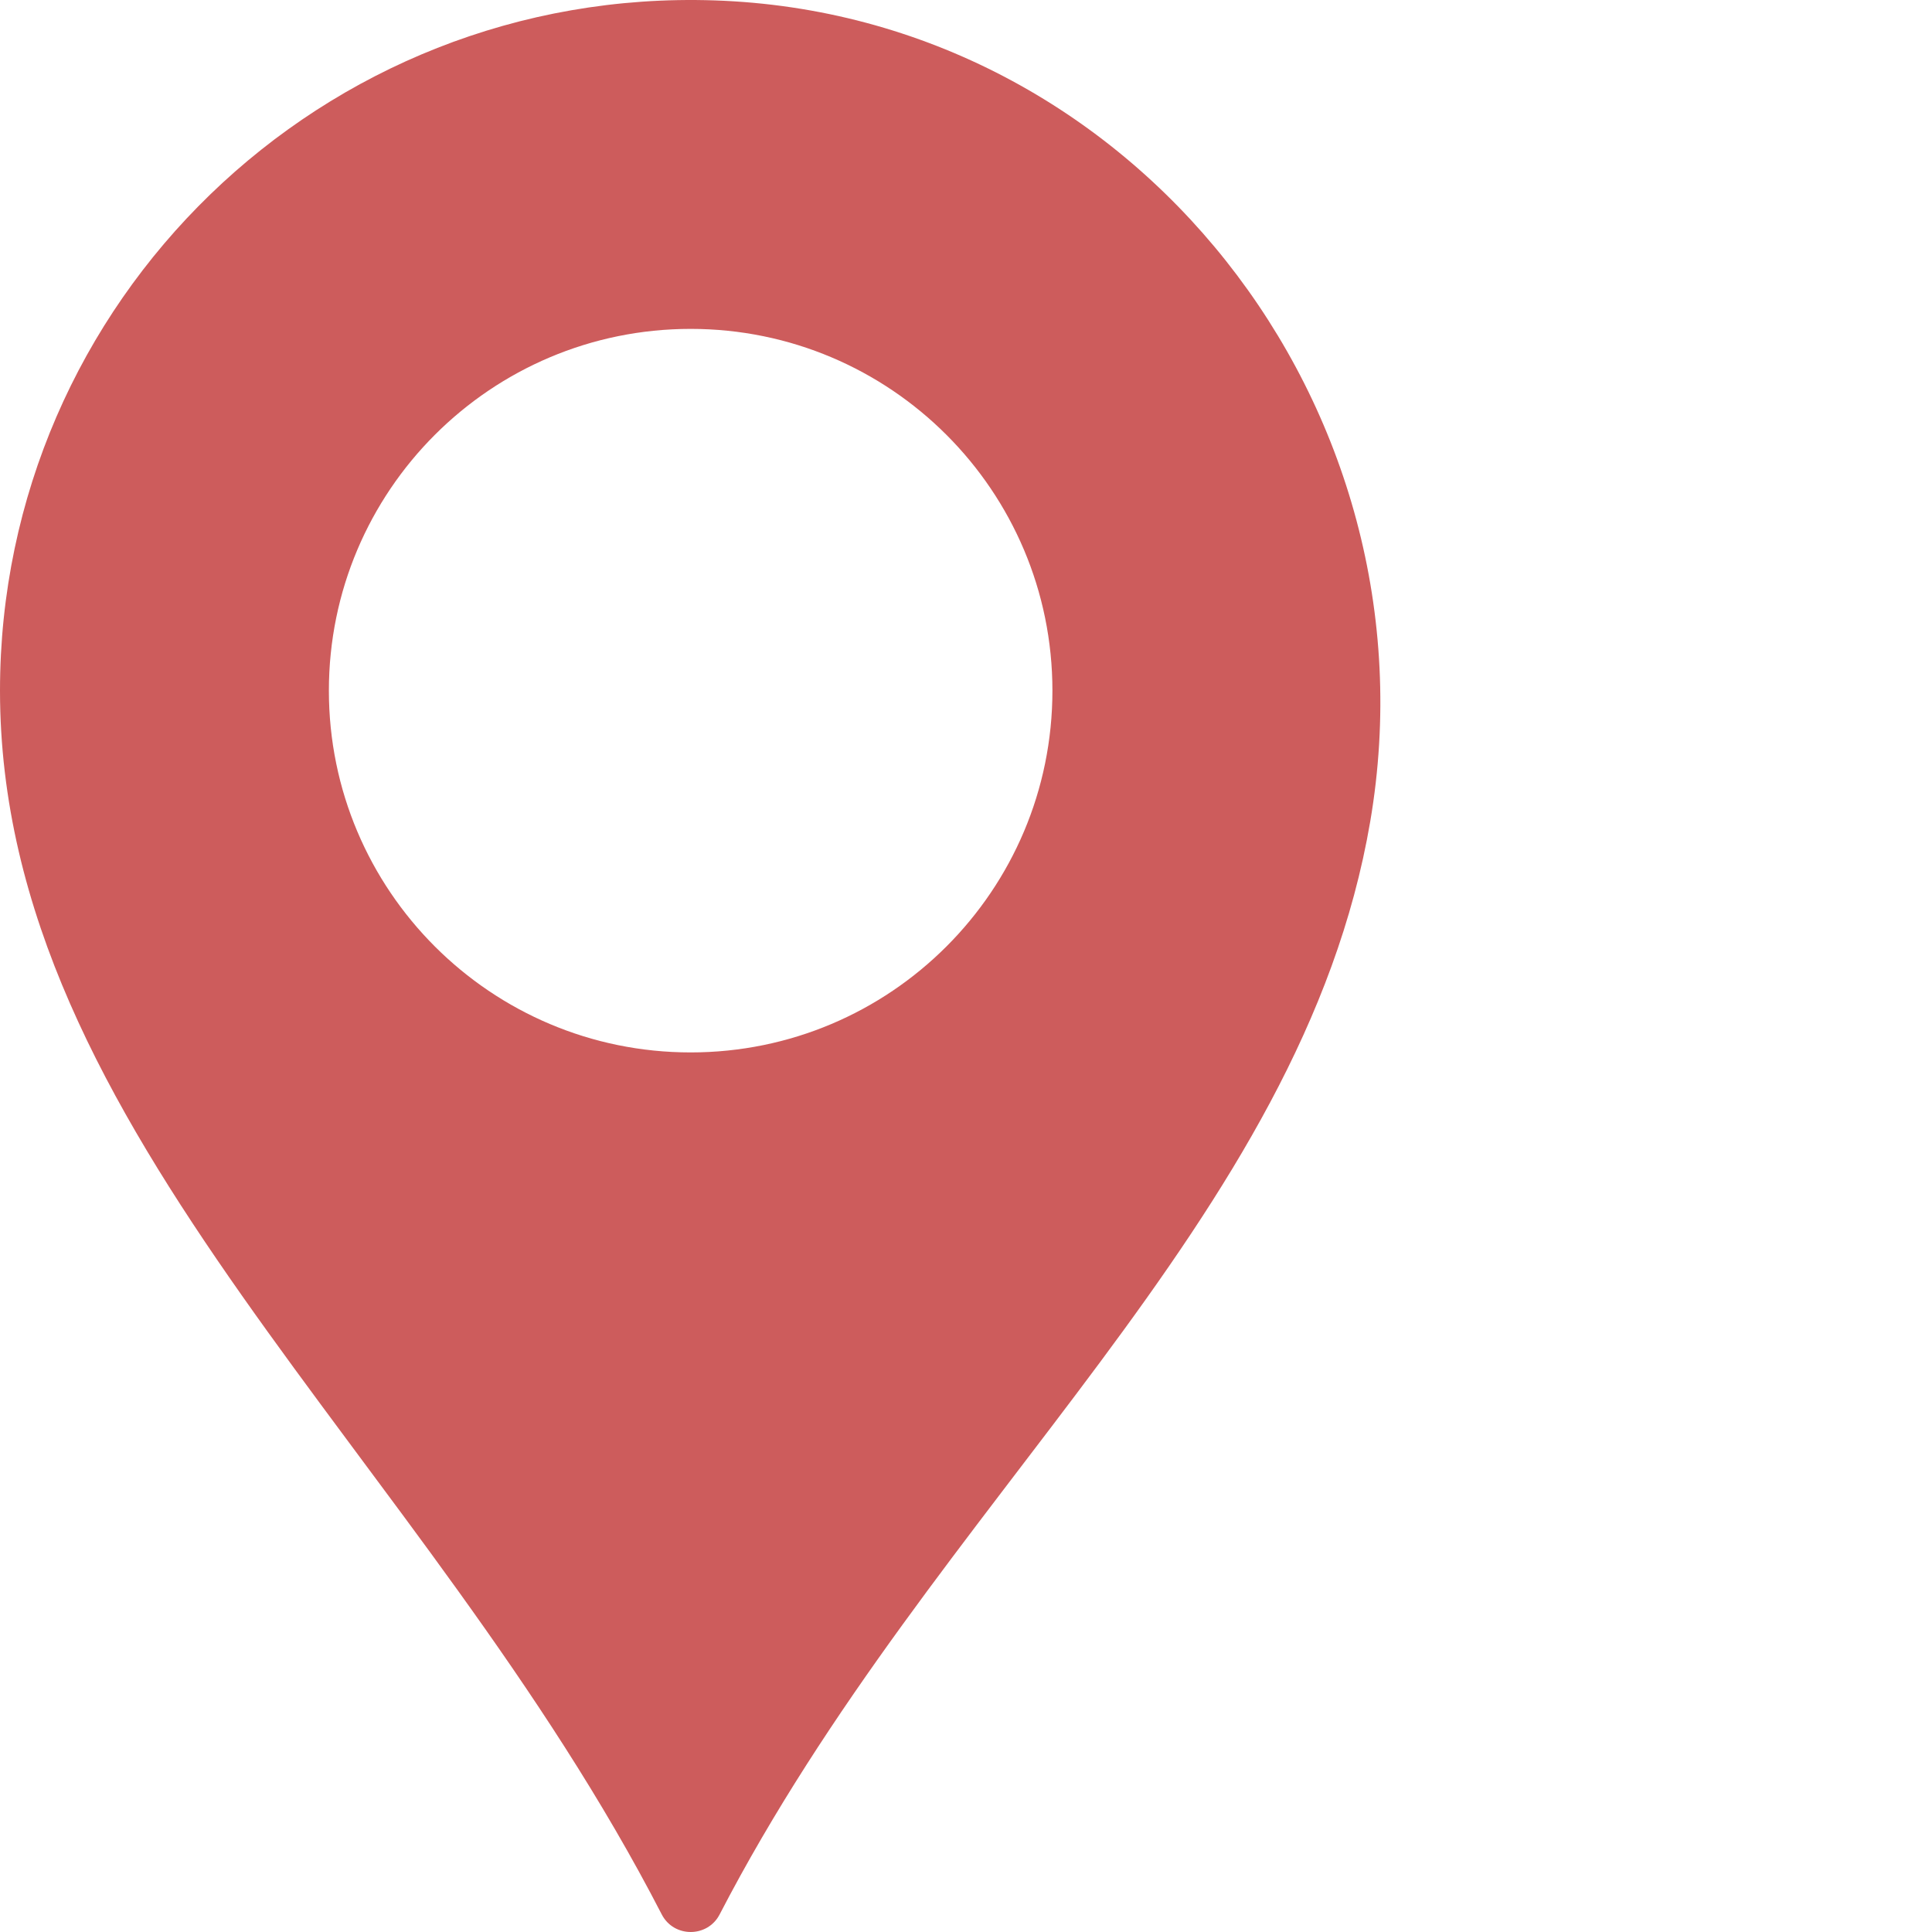 <svg width="513.597" height="513.597" xmlns="http://www.w3.org/2000/svg">

 <g>
  <title>background</title>
  <rect fill="none" id="canvas_background" height="402" width="582" y="-1" x="-1"/>
 </g>
 <g>
  <title>Layer 1</title>
  <g id="svg_1">
   <g id="svg_2">
    <path id="svg_3" fill="#cd5c5c" class="active-path" d="m189.955,0.107c-104.301,-3.515 -189.955,79.988 -189.955,183.495c0,117.469 112.73,202.72 175.915,325.322c3.208,6.225 12.169,6.233 15.388,0.009c57.16,-110.317 154.854,-184.291 172.959,-290.569c18.746,-109.977 -62.809,-214.498 -174.307,-218.257zm-6.355,279.666c-53.113,0 -96.171,-43.059 -96.171,-96.171s43.059,-96.171 96.171,-96.171c53.113,0 96.172,43.059 96.172,96.171s-43.059,96.171 -96.172,96.171z"/>
   </g>
  </g>
 </g>
</svg>